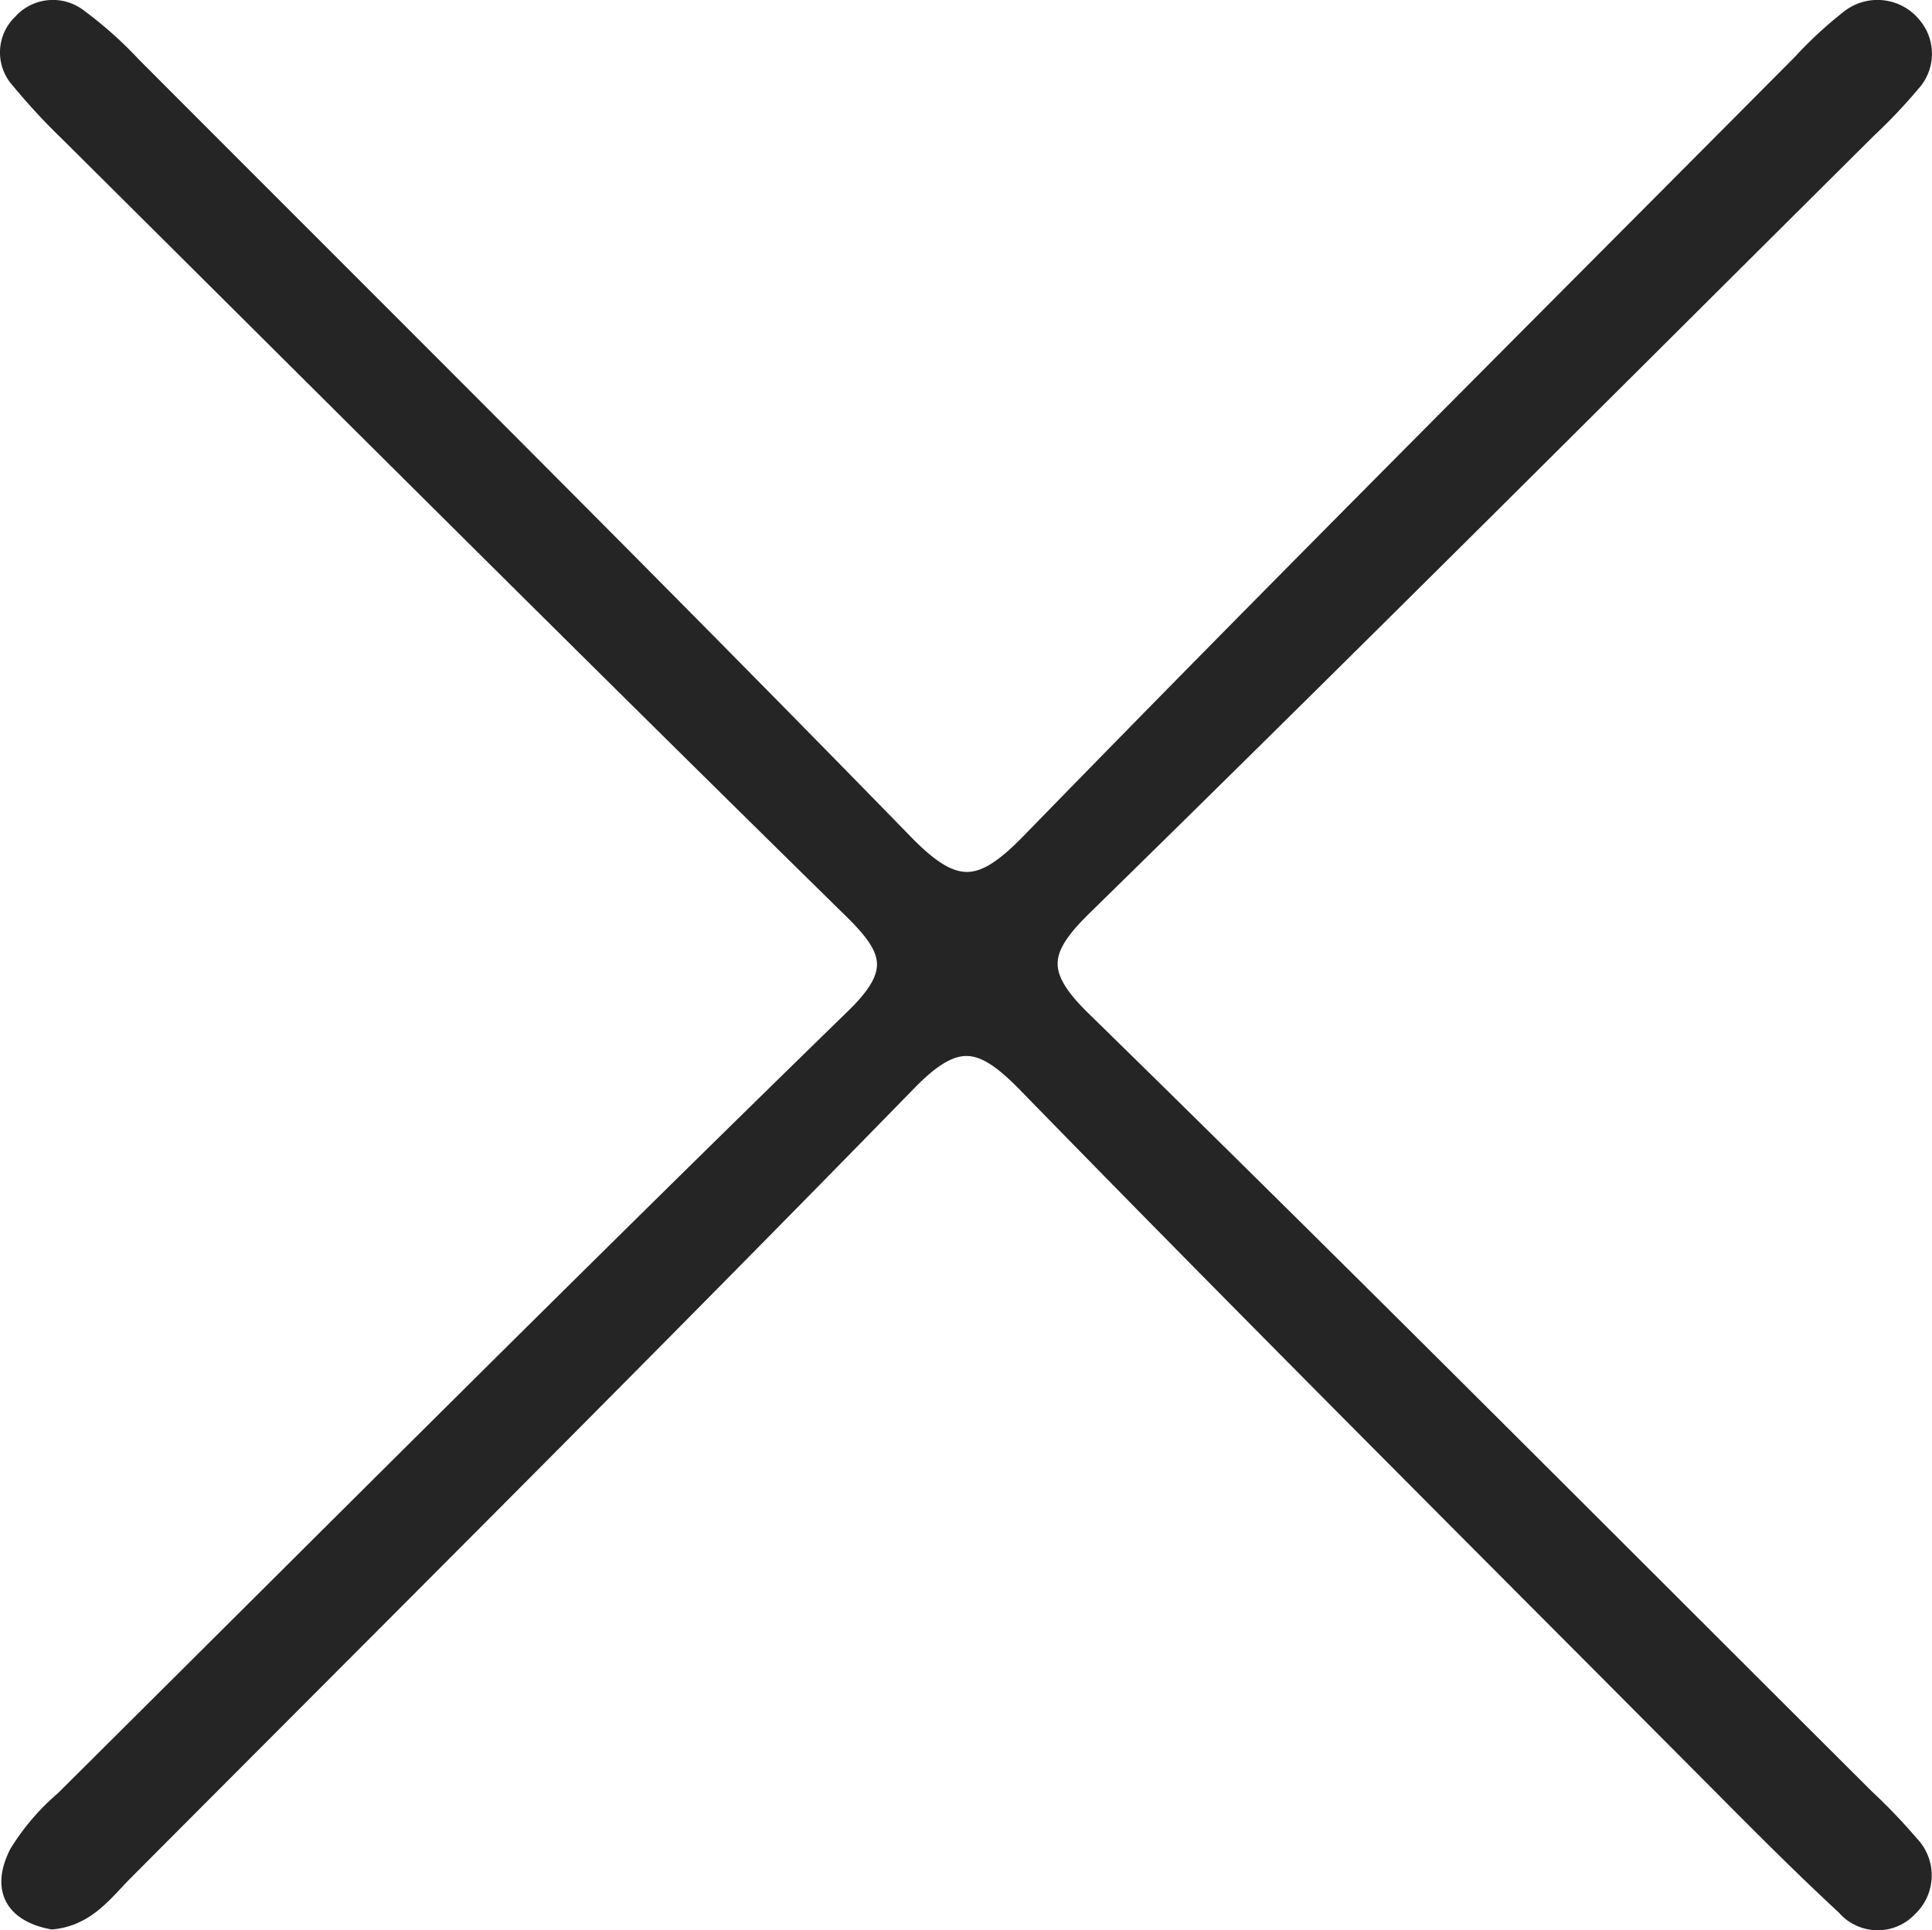 <svg xmlns="http://www.w3.org/2000/svg" viewBox="0 0 120.524 120.448"><defs><style>.cls-1{fill:#252525;stroke:#252525;stroke-miterlimit:10;}</style></defs><g id="Layer_2" data-name="Layer 2"><g id="Layer_10" data-name="Layer 10"><path class="cls-1" d="M3.251,119.892c-2.395-.455-3.325-1.971-2.178-4.263a14.219,14.219,0,0,1,2.891-3.381c16.4-16.308,32.74-32.676,49.303-48.817,2.826-2.754,2.38-4.145-.135-6.614C36.749,40.73,20.504,24.502,4.222,8.311a38.9,38.9,0,0,1-3.046-3.293,2.591,2.591,0,0,1,.135-3.63,2.666,2.666,0,0,1,3.648-.313A24.408,24.408,0,0,1,8.294,4.051C24.391,20.193,40.573,36.253,56.48,52.58c3.163,3.246,4.754,2.99,7.773-.112C80.15,36.133,96.293,20.039,112.358,3.868a24.67,24.67,0,0,1,2.923-2.707,2.88,2.88,0,0,1,4.07.392,2.756,2.756,0,0,1-.069,3.679,33.454,33.454,0,0,1-2.744,2.893C100.255,24.315,84.026,40.559,67.62,56.622c-2.745,2.687-2.943,4.155-.055,6.979,16.417,16.055,32.608,32.34,48.872,48.551a34.819,34.819,0,0,1,2.757,2.882,2.831,2.831,0,0,1-.079,4.047,2.705,2.705,0,0,1-4.037-.085c-2.686-2.483-5.265-5.083-7.846-7.678-14.431-14.512-28.925-28.963-43.208-43.62-2.796-2.869-4.345-3.222-7.35-.141C40.526,84.114,24.133,100.43,7.813,116.819,6.541,118.096,5.452,119.673,3.251,119.892Z"/></g></g></svg>